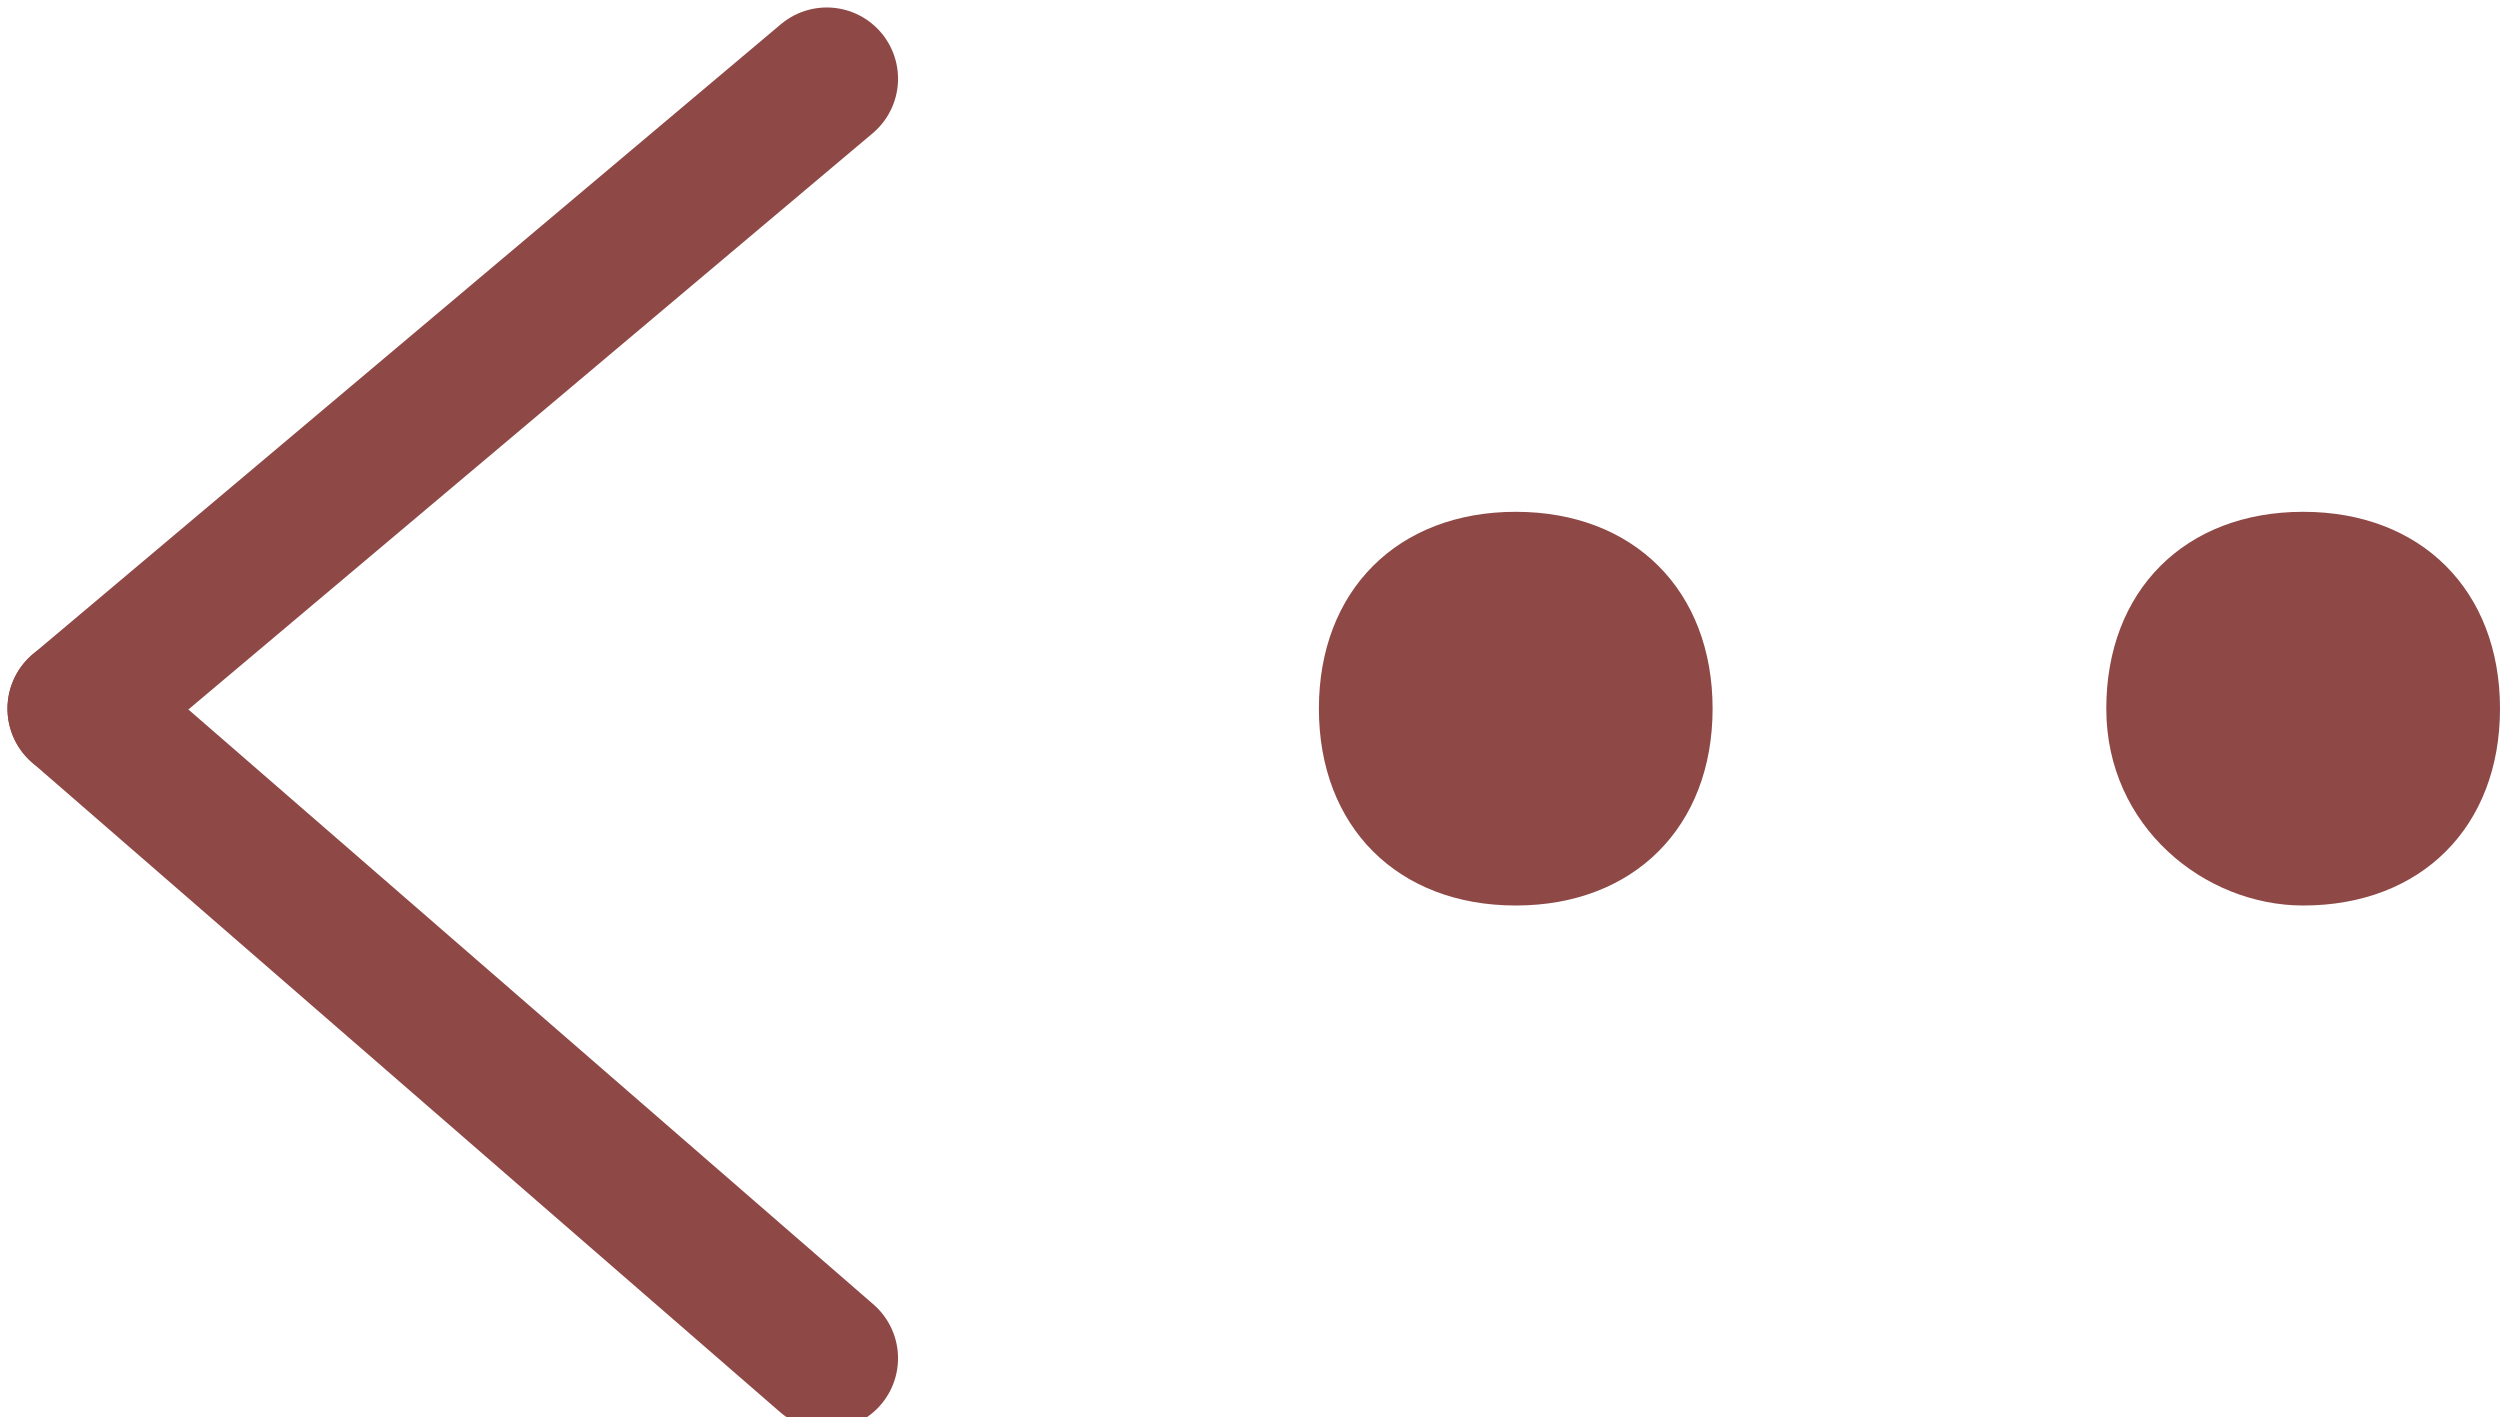 <?xml version="1.0" encoding="utf-8"?>
<!-- Generator: Adobe Illustrator 18.0.0, SVG Export Plug-In . SVG Version: 6.00 Build 0)  -->
<!DOCTYPE svg PUBLIC "-//W3C//DTD SVG 1.1//EN" "http://www.w3.org/Graphics/SVG/1.1/DTD/svg11.dtd">
<svg version="1.1" id="Layer_1" xmlns="http://www.w3.org/2000/svg" xmlns:xlink="http://www.w3.org/1999/xlink" x="0px" y="0px"
	 viewBox="0 0 12.7 7.2" enable-background="new 0 0 12.7 7.2" xml:space="preserve">
<g>
	
		<line fill="#8E4846" stroke="#8E4846" stroke-width="0.724" stroke-linecap="round" stroke-miterlimit="10" x1="0.4" y1="3.6" x2="4.2" y2="0.4"/>
	
		<line fill="#8E4846" stroke="#8E4846" stroke-width="0.724" stroke-linecap="round" stroke-miterlimit="10" x1="4.2" y1="6.9" x2="0.4" y2="3.6"/>
	<path fill="#8E4846" d="M11.7,4.6c0.6,0,1-0.4,1-1c0-0.6-0.4-1-1-1s-1,0.4-1,1C10.7,4.2,11.2,4.6,11.7,4.6z"/>
	<path fill="#8E4846" d="M7.7,4.6c0.6,0,1-0.4,1-1c0-0.6-0.4-1-1-1c-0.6,0-1,0.4-1,1C6.7,4.2,7.1,4.6,7.7,4.6z"/>
</g>
<g>
</g>
<g>
</g>
<g>
</g>
<g>
</g>
<g>
</g>
<g>
</g>
<g>
</g>
<g>
</g>
<g>
</g>
<g>
</g>
<g>
</g>
<g>
</g>
<g>
</g>
<g>
</g>
<g>
</g>
</svg>
